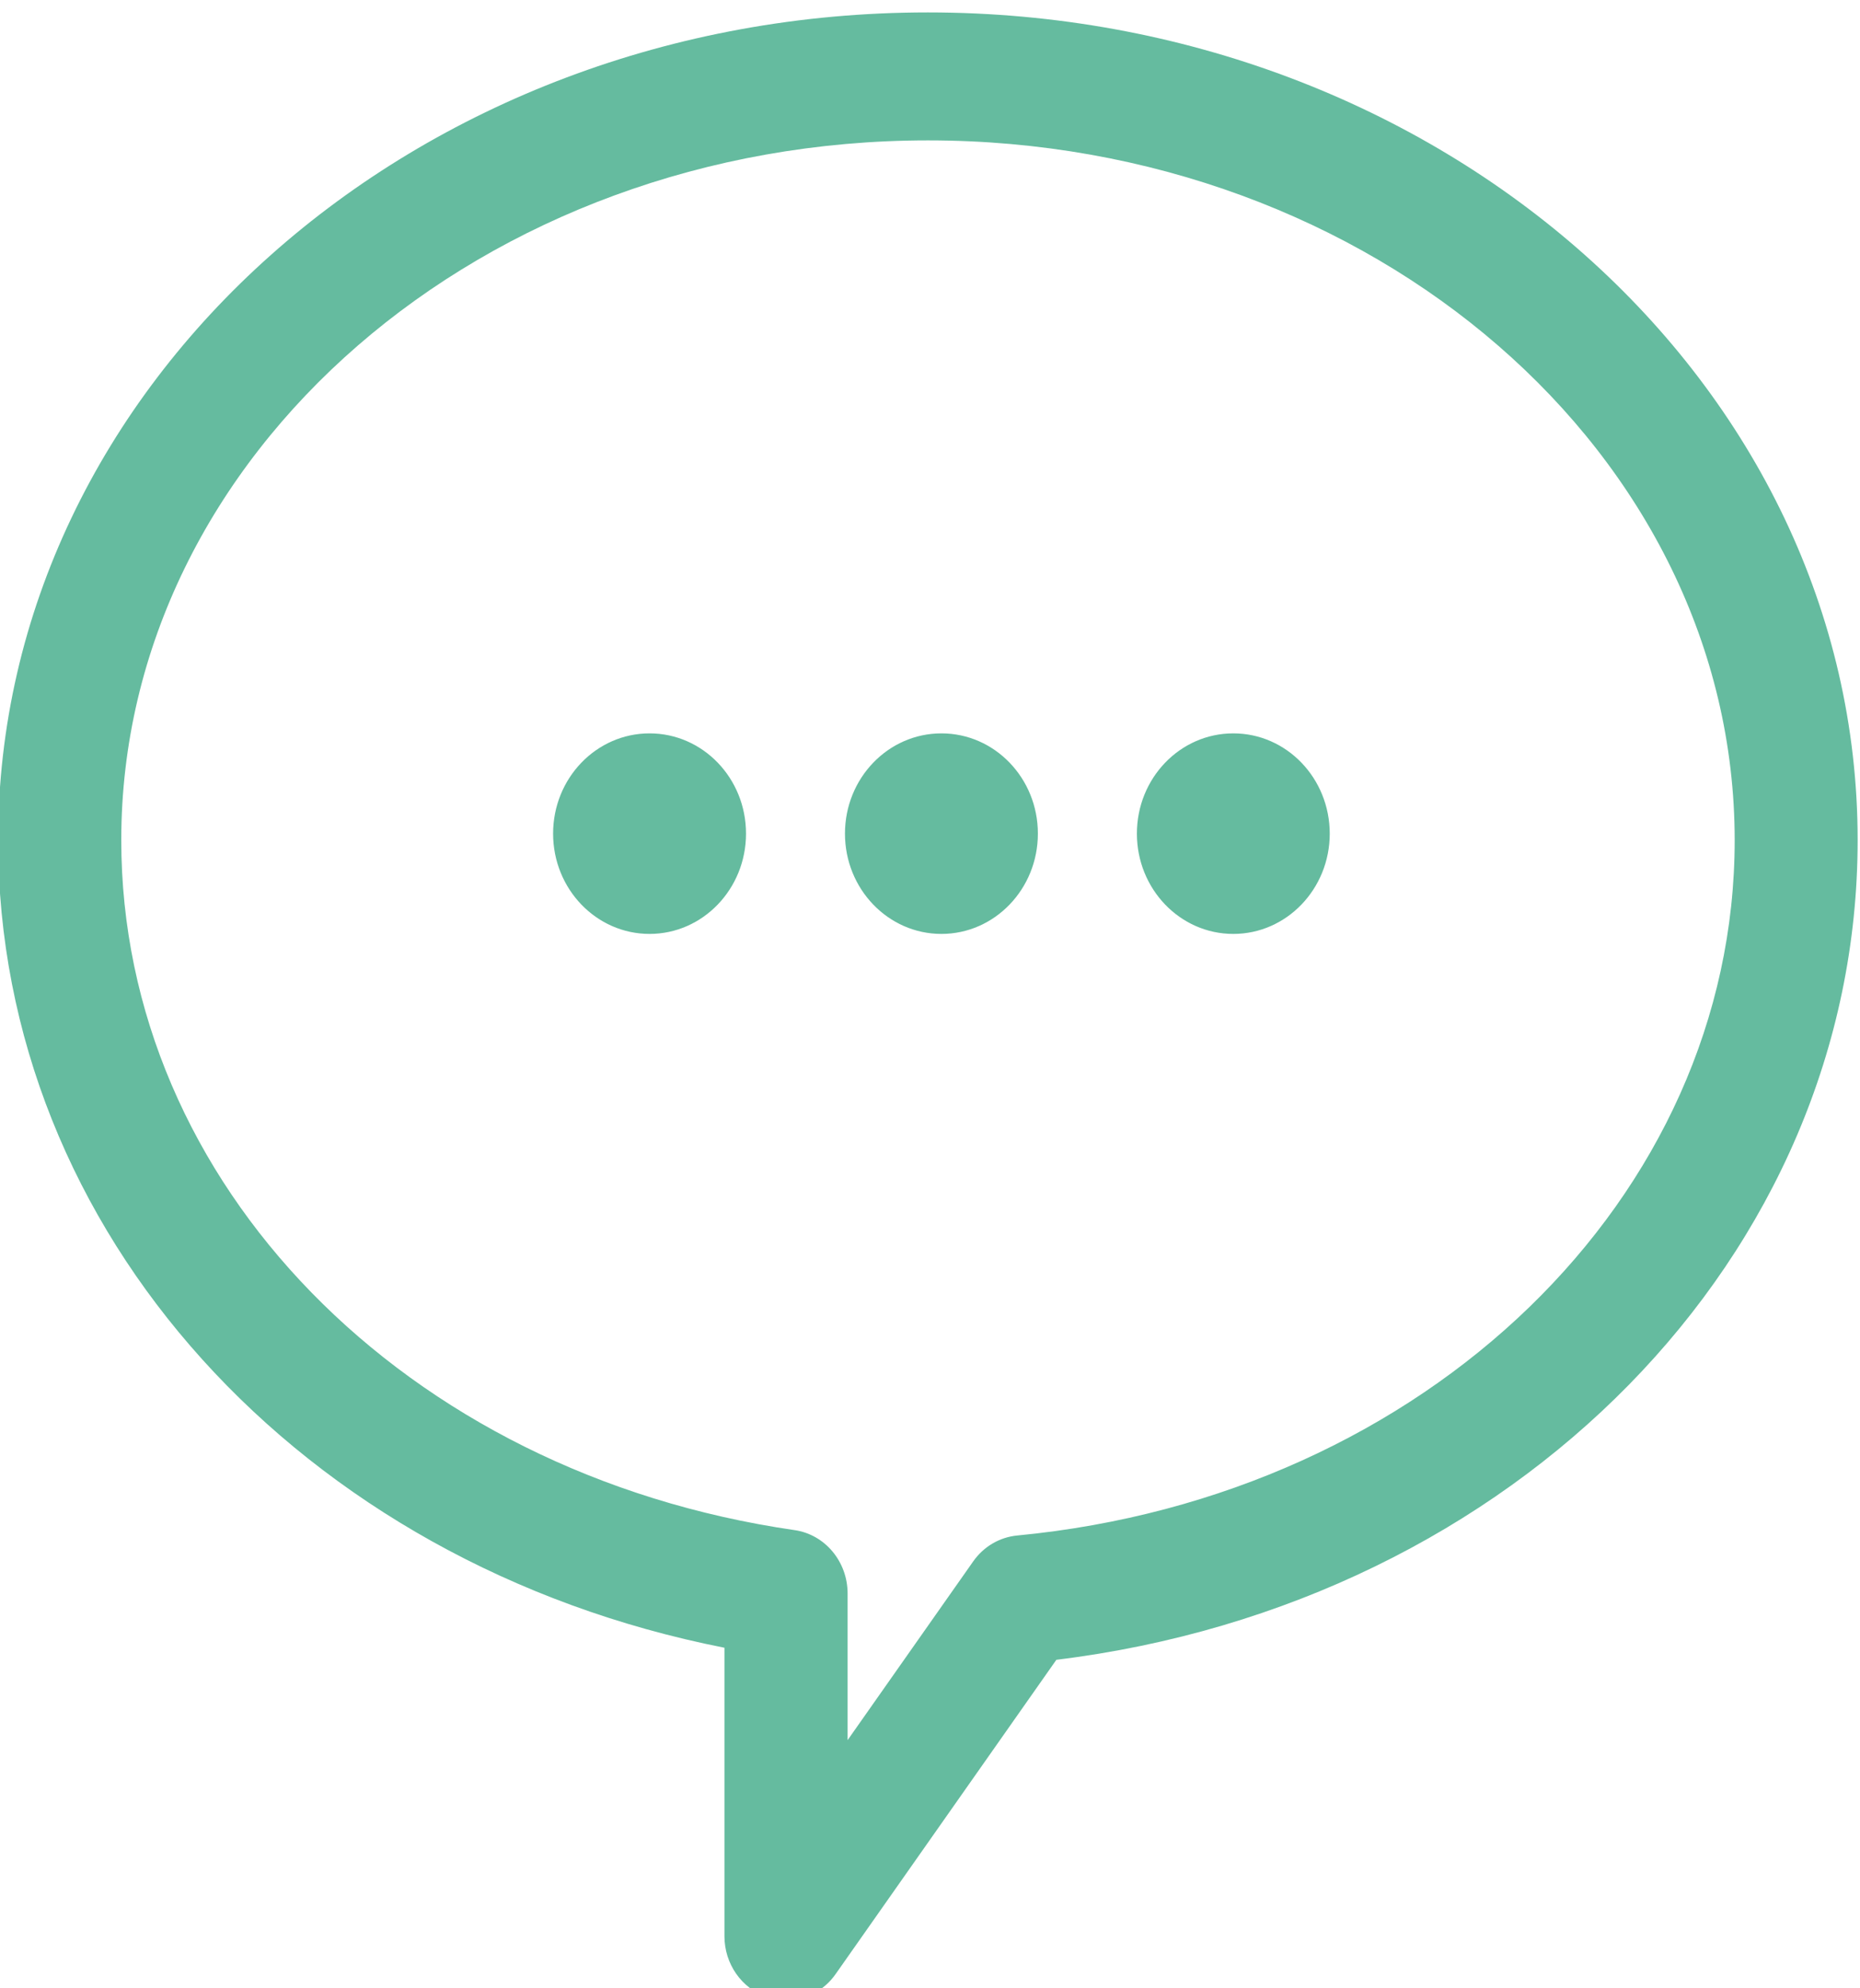 <svg version="1.1" width="38.635" height="41.299" xmlns="http://www.w3.org/2000/svg" xmlns:xlink="http://www.w3.org/1999/xlink" id="svg9176" overflow="hidden"><defs id="defs9180"><clipPath id="clipPath5679"><path d=" M 144.976 784 L 116 784 L 116 753.026 L 144.976 753.026 Z" id="path5677" clip-rule="evenodd"/></clipPath><clipPath id="clipPath5685"><path d=" M 0 0 L 1280 0 L 1280 1394 L 0 1394 Z" id="path5683"/></clipPath><clipPath id="clipPath5691"><path d=" M 116 753 L 145 753 L 145 784 L 116 784 Z" id="path5689"/></clipPath><clipPath id="clipPath5695"><path d=" M 135.247 772.766 C 134.417 772.766 133.745 772.067 133.745 771.204 C 133.745 770.341 134.417 769.641 135.247 769.641 C 136.077 769.641 136.75 770.341 136.75 771.204 C 136.749 772.068 136.077 772.766 135.247 772.766 M 130.699 772.766 C 129.869 772.766 129.196 772.067 129.196 771.204 C 129.196 770.341 129.869 769.641 130.699 769.641 C 131.529 769.641 132.202 770.341 132.202 771.204 C 132.202 772.068 131.529 772.766 130.699 772.766 M 126.151 772.766 C 125.321 772.766 124.648 772.067 124.648 771.204 C 124.648 770.341 125.321 769.641 126.151 769.641 C 126.981 769.641 127.654 770.341 127.654 771.204 C 127.654 772.068 126.981 772.766 126.151 772.766 M 130.49 782.006 C 123.558 782.006 117.919 777.115 117.919 771.103 C 117.919 765.752 122.332 761.231 128.41 760.351 C 128.884 760.283 129.237 759.861 129.237 759.363 L 129.237 757.078 L 131.194 759.863 C 131.356 760.094 131.606 760.241 131.881 760.267 C 138.253 760.877 143.06 765.535 143.06 771.102 C 143.059 777.115 137.421 782.006 130.49 782.006 M 128.278 753.026 C 128.179 753.026 128.078 753.041 127.98 753.075 C 127.586 753.209 127.318 753.591 127.318 754.023 L 127.318 758.518 C 120.712 759.82 116 764.999 116 771.103 C 116 778.215 122.499 784 130.488 784 C 138.476 784 144.976 778.215 144.976 771.103 C 144.976 764.629 139.638 759.206 132.49 758.33 L 129.051 753.434 C 128.869 753.172 128.578 753.026 128.278 753.026" id="path5693" clip-rule="evenodd"/></clipPath><clipPath id="clipPath5699"><path d=" M 116 753 L 145 753 L 145 784 L 116 784 Z" id="path5697"/></clipPath></defs><g id="g5673" transform="matrix(1.333,0,0,-1.333,-154.667,1045.33)"><g id="g5675" clip-path="url(#clipPath5679)"><g id="g5681" clip-path="url(#clipPath5685)"><g id="g5687"></g><g id="g5713"><g id="g5711" clip-path="url(#clipPath5691)"><g id="g5701"></g><g id="g5709"><g id="g5707" clip-path="url(#clipPath5695)"><g id="g5705" clip-path="url(#clipPath5699)"><path d=" M 111 748.026 L 149.976 748.026 L 149.976 789 L 111 789 Z" id="path5703" stroke="none" fill="#65BB9F" fill-rule="nonzero" fill-opacity="1"/></g></g></g></g></g></g></g></g></svg>